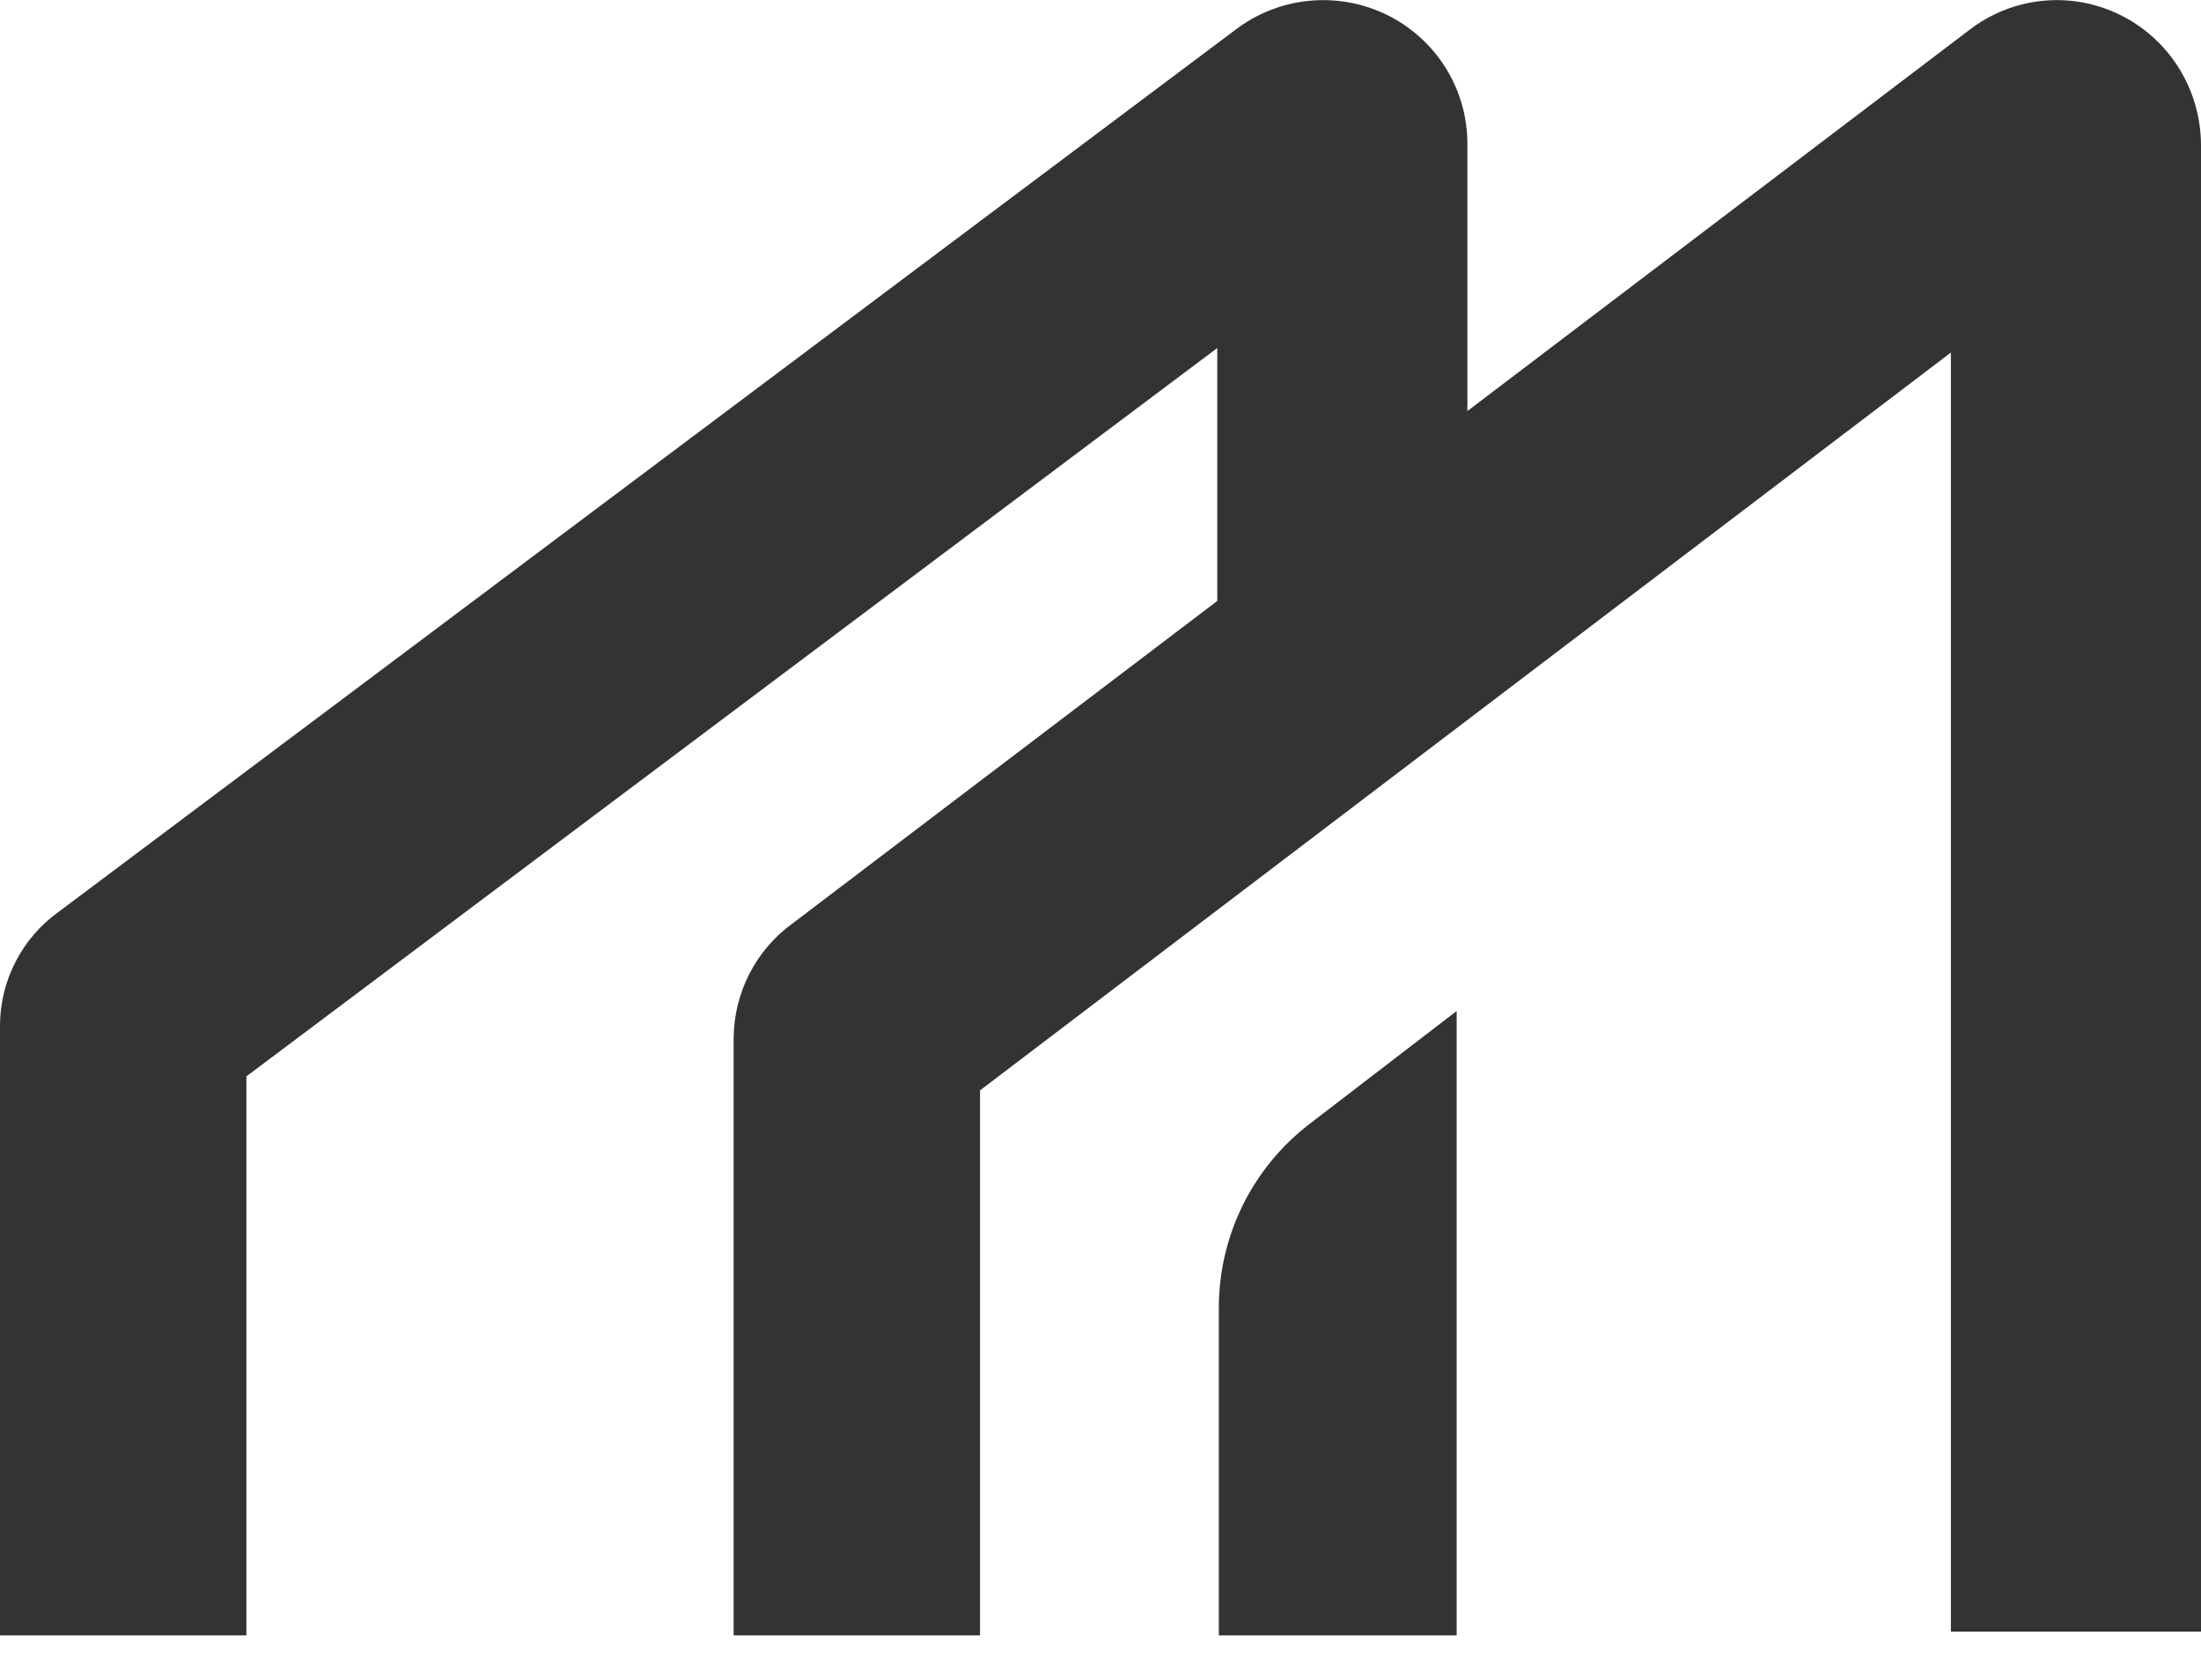 <svg width="38" height="29" viewBox="0 0 38 29" fill="none" xmlns="http://www.w3.org/2000/svg">
<path fill-rule="evenodd" clip-rule="evenodd" d="M25.334 7.096V2.469C25.332 2.008 25.201 1.557 24.956 1.166C24.71 0.775 24.36 0.46 23.944 0.256C23.528 0.053 23.064 -0.031 22.602 0.014C22.141 0.059 21.702 0.231 21.334 0.511L1.016 15.738C0.703 15.961 0.448 16.256 0.272 16.596C0.095 16.936 0.002 17.314 0 17.697V28.231H4.254V18.581L21.016 6.008V10.374L13.682 15.942C13.369 16.169 13.114 16.467 12.938 16.811C12.761 17.156 12.668 17.538 12.666 17.927V28.231H16.92V18.823L33.682 6.086V28.167H38V2.501C37.998 2.034 37.867 1.577 37.622 1.181C37.376 0.785 37.026 0.466 36.61 0.26C36.194 0.054 35.73 -0.032 35.269 0.014C34.807 0.059 34.368 0.234 34 0.517L25.334 7.096ZM25.149 28.231V17.453L22.607 19.404C21.621 20.161 21.043 21.334 21.043 22.577V28.231H25.149Z" fill="#333333"/>
</svg>

